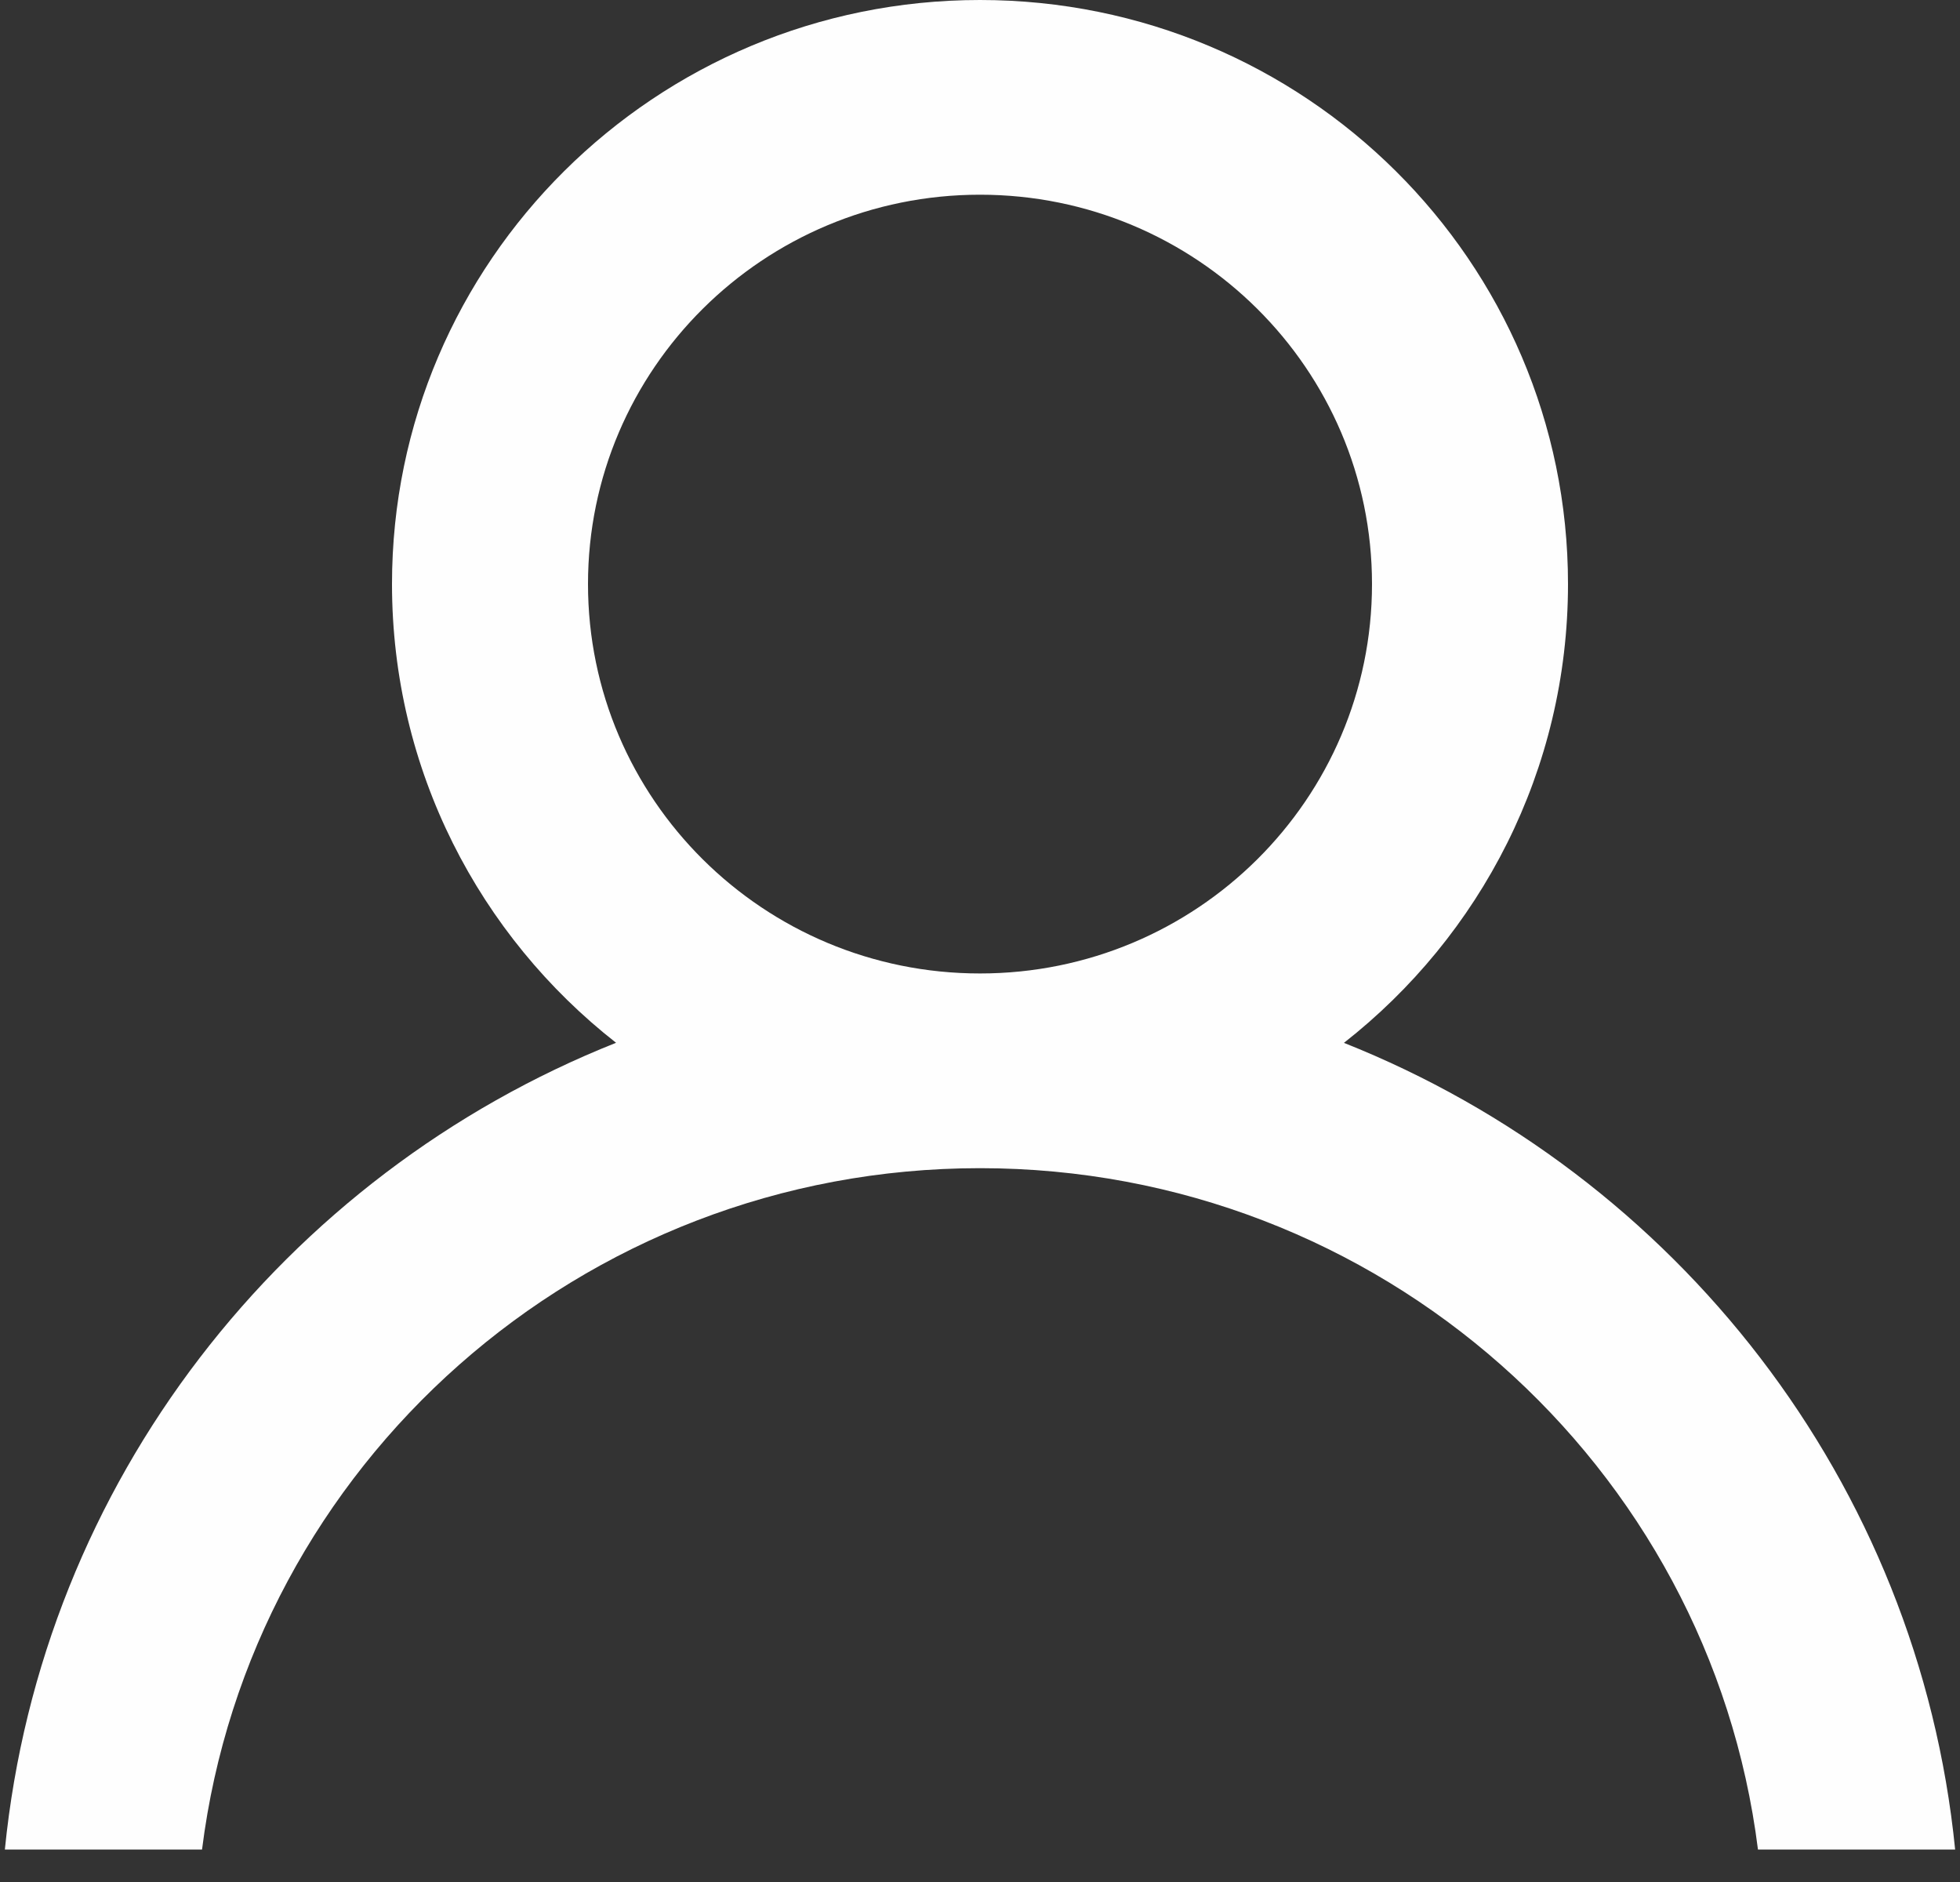 ﻿<?xml version="1.0" encoding="utf-8"?>
<svg version="1.1" xmlns:xlink="http://www.w3.org/1999/xlink" width="25px" height="24px" xmlns="http://www.w3.org/2000/svg">
  <rect width="100%" height="100%" fill="#333333" stroke="none"/>
  <g transform="matrix(1 0 0 1 -301 -23 )">
    <path d="M 5 7.448  C 5 3.335  8.358 0  12.5 0  C 16.642 0  20 3.335  20 7.448  C 20 9.821  18.883 11.935  17.142 13.299  C 21.378 14.982  24.47 18.901  24.938 23.586  L 22.423 23.586  C 21.808 18.687  17.6 14.897  12.5 14.897  C 7.4 14.897  3.192 18.687  2.577 23.586  L 0.062 23.586  C 0.53 18.901  3.622 14.982  7.858 13.298  C 6.117 11.935  5 9.821  5 7.448  Z M 17.5 7.448  C 17.5 4.706  15.261 2.483  12.5 2.483  C 9.739 2.483  7.5 4.706  7.5 7.448  C 7.5 10.191  9.739 12.414  12.5 12.414  C 15.261 12.414  17.5 10.191  17.5 7.448  Z " fill-rule="nonzero" fill="#ffffff" stroke="none" fill-opacity="0.996" transform="matrix(1 0 0 1 301 23 )" />
  </g>
</svg>
